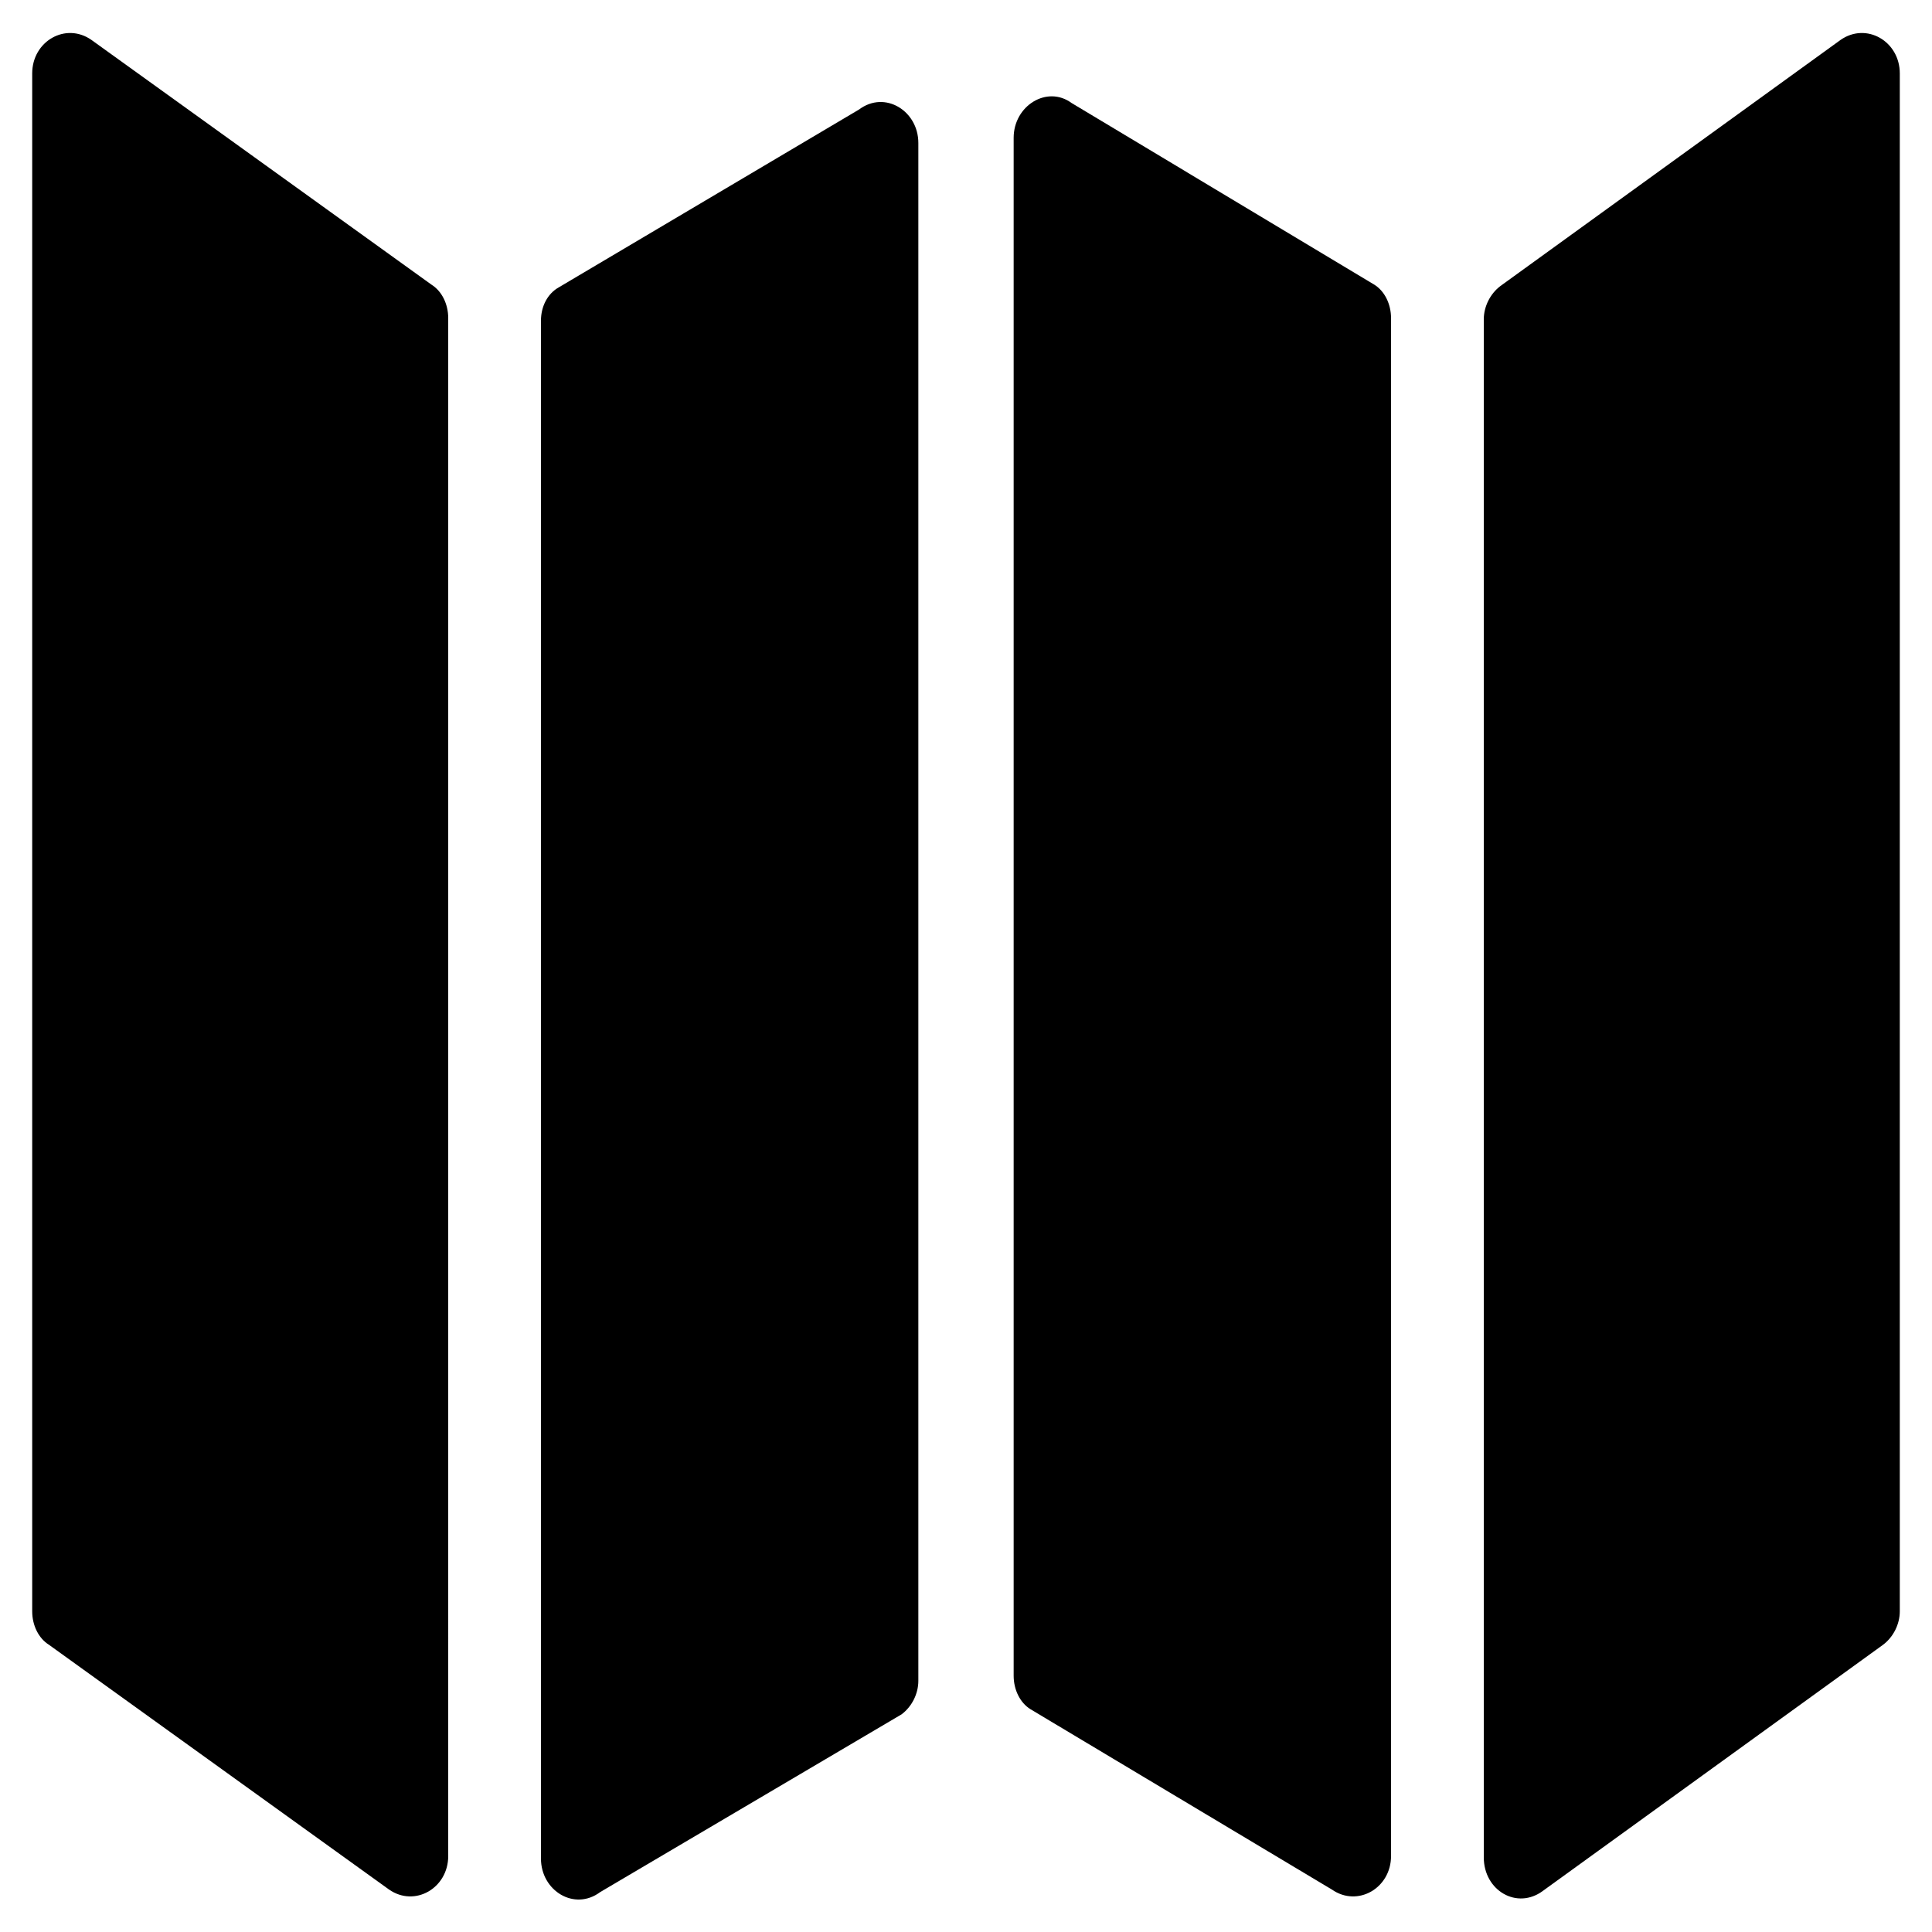 <?xml version="1.0" encoding="utf-8"?>
<!-- Generator: Adobe Illustrator 22.1.0, SVG Export Plug-In . SVG Version: 6.00 Build 0)  -->
<svg version="1.1" id="Layer_1" xmlns="http://www.w3.org/2000/svg" xmlns:xlink="http://www.w3.org/1999/xlink" x="0px" y="0px"
	 viewBox="0 0 150 150" style="enable-background:new 0 0 150 150;" xml:space="preserve">
<g>
	<path d="M2.5,5.7v119.4c0,1.1,0.5,2.1,1.3,2.6l26.4,19c2,1.4,4.6-0.1,4.6-2.6V24.7c0-1.1-0.5-2.1-1.3-2.6L7.1,3.1
		C5.1,1.7,2.5,3.2,2.5,5.7z"/>
	<path d="M42,24.9v119.4c0,2.5,2.6,4.1,4.6,2.6L70,133.1c0.8-0.6,1.3-1.6,1.3-2.6V11.1c0-2.5-2.6-4.1-4.6-2.6L43.4,22.3
		C42.5,22.8,42,23.8,42,24.9z"/>
	<path d="M142.9,3.1l-26.4,19.1c-0.8,0.6-1.3,1.6-1.3,2.6v119.4c0,2.6,2.6,4.1,4.6,2.6l26.4-19.1c0.8-0.6,1.3-1.6,1.3-2.6V5.7
		C147.5,3.2,144.9,1.7,142.9,3.1z"/>
	<path d="M78.7,10.7v119.4c0,1.1,0.5,2.1,1.3,2.6l23.4,14c2,1.4,4.6-0.1,4.6-2.6V24.7c0-1.1-0.5-2.1-1.3-2.6L83.2,8
		C81.3,6.6,78.7,8.2,78.7,10.7z"/>
</g>
</svg>
